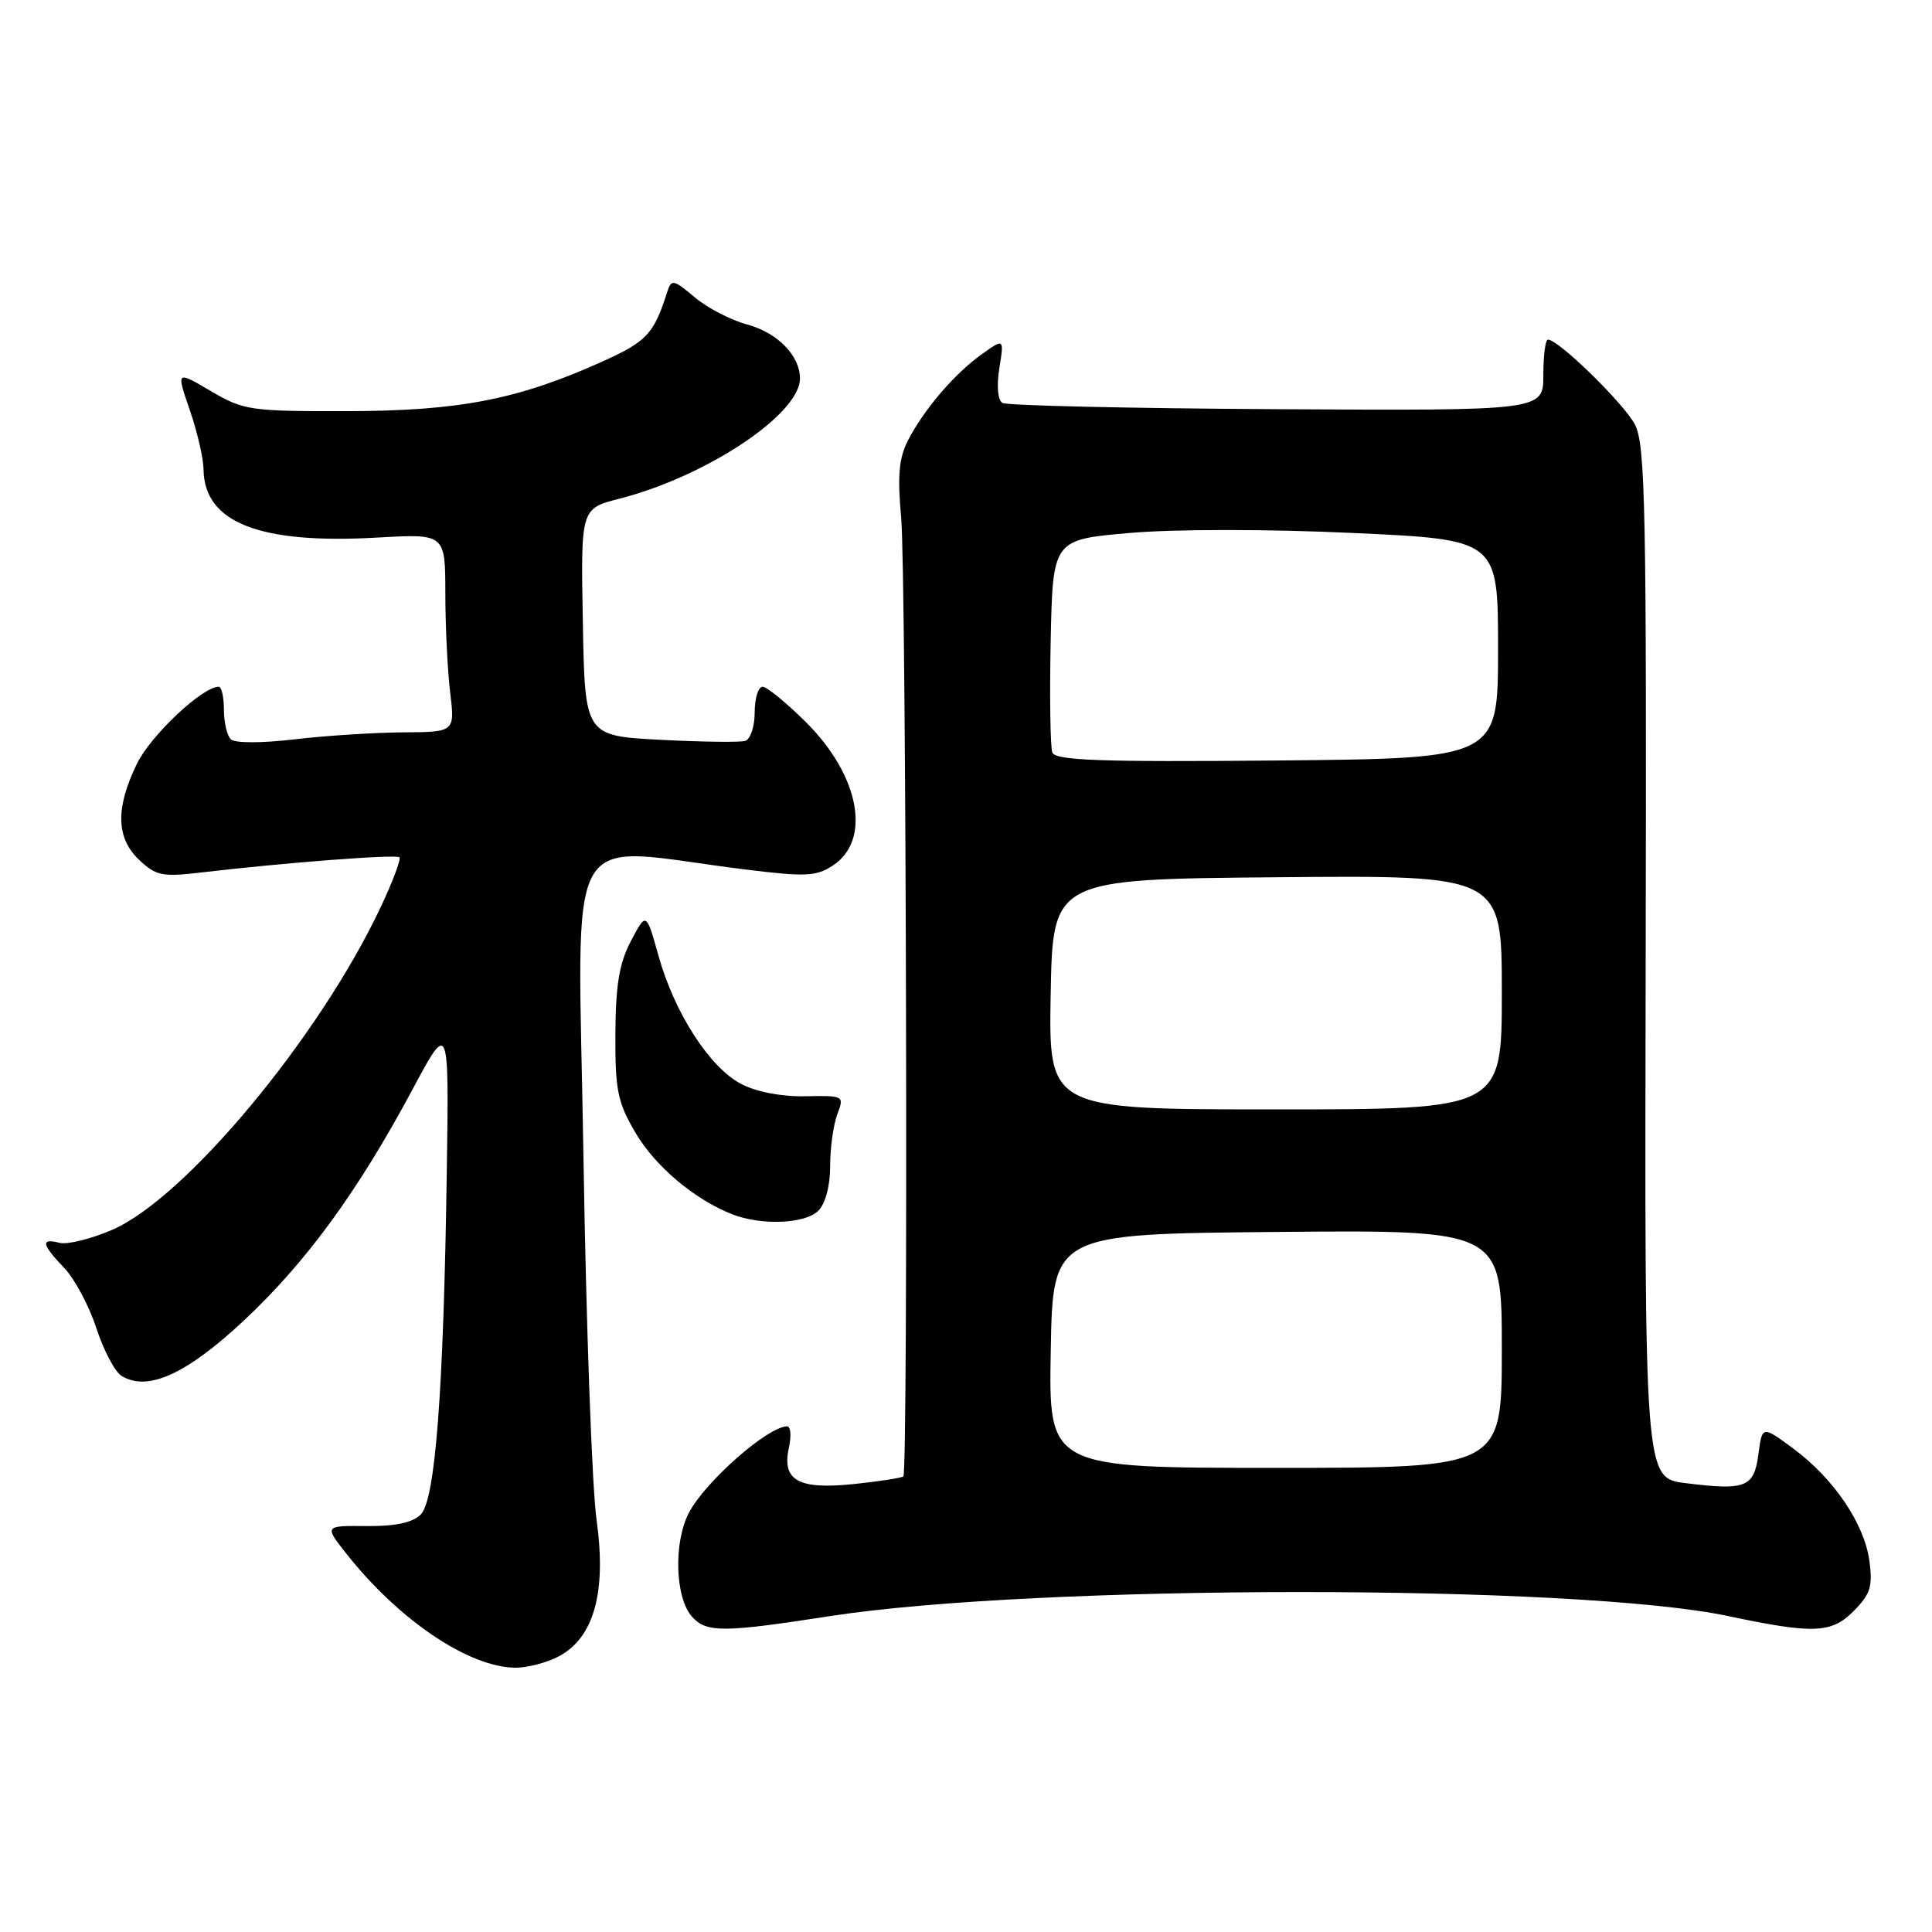 <?xml version="1.0" encoding="UTF-8" standalone="no"?>
<!DOCTYPE svg PUBLIC "-//W3C//DTD SVG 1.1//EN" "http://www.w3.org/Graphics/SVG/1.1/DTD/svg11.dtd" >
<svg xmlns="http://www.w3.org/2000/svg" xmlns:xlink="http://www.w3.org/1999/xlink" version="1.1" viewBox="0 0 256 256">
 <g >
 <path fill="currentColor"
d=" M 73.96 219.52 C 78.69 217.07 80.39 211.03 79.05 201.41 C 78.44 197.06 77.66 175.36 77.31 153.18 C 76.59 107.82 74.15 112.17 98.67 115.20 C 106.74 116.20 108.14 116.14 110.35 114.69 C 115.49 111.33 113.92 102.83 106.87 95.77 C 104.24 93.15 101.62 91.00 101.05 91.00 C 100.47 91.00 100.00 92.53 100.00 94.39 C 100.00 96.26 99.44 97.96 98.75 98.17 C 98.06 98.38 93.00 98.31 87.50 98.03 C 77.50 97.50 77.50 97.50 77.23 82.45 C 76.95 67.39 76.95 67.39 82.08 66.08 C 93.64 63.11 106.00 54.88 106.00 50.15 C 106.00 47.12 103.02 44.08 99.01 43.00 C 96.85 42.42 93.72 40.80 92.05 39.39 C 89.24 37.02 88.96 36.97 88.42 38.66 C 86.64 44.26 85.71 45.26 79.74 47.94 C 68.61 52.95 60.84 54.45 46.00 54.48 C 33.13 54.50 32.29 54.38 27.92 51.81 C 23.35 49.12 23.35 49.12 25.14 54.31 C 26.13 57.16 26.95 60.71 26.97 62.19 C 27.05 69.25 34.38 72.13 50.01 71.23 C 59.00 70.72 59.00 70.72 59.01 78.61 C 59.01 82.95 59.30 88.86 59.65 91.75 C 60.28 97.00 60.28 97.00 53.39 97.04 C 49.60 97.07 43.12 97.48 39.00 97.97 C 34.62 98.48 31.12 98.48 30.58 97.96 C 30.08 97.47 29.67 95.70 29.67 94.03 C 29.67 92.36 29.36 91.00 28.98 91.00 C 26.81 91.00 19.95 97.46 18.13 101.23 C 15.28 107.12 15.38 111.07 18.47 113.97 C 20.68 116.05 21.53 116.22 26.72 115.60 C 37.68 114.31 52.50 113.17 52.93 113.60 C 53.16 113.83 52.04 116.82 50.43 120.23 C 42.30 137.47 24.54 158.80 14.84 162.97 C 12.04 164.18 8.90 164.95 7.87 164.68 C 5.35 164.02 5.52 164.89 8.51 168.01 C 9.89 169.45 11.80 173.03 12.76 175.97 C 13.72 178.91 15.21 181.75 16.09 182.30 C 19.52 184.44 24.67 182.12 32.27 175.02 C 40.55 167.28 47.39 157.93 54.63 144.41 C 59.50 135.31 59.50 135.31 59.20 155.41 C 58.77 184.54 57.68 198.74 55.75 200.68 C 54.66 201.76 52.39 202.25 48.56 202.21 C 42.96 202.16 42.96 202.16 45.95 205.94 C 52.91 214.72 62.13 220.93 68.30 220.98 C 69.84 220.99 72.39 220.33 73.96 219.52 Z  M 110.00 214.14 C 137.43 209.90 208.96 209.89 229.00 214.14 C 240.24 216.52 242.66 216.43 245.55 213.54 C 247.84 211.25 248.16 210.25 247.71 206.85 C 247.04 201.89 242.98 195.90 237.59 191.92 C 233.50 188.90 233.50 188.90 233.00 192.69 C 232.42 197.09 231.34 197.52 223.32 196.52 C 217.91 195.84 217.91 195.84 218.06 127.57 C 218.19 67.31 218.02 58.94 216.64 56.26 C 215.19 53.48 206.52 45.00 205.11 45.00 C 204.77 45.00 204.50 47.12 204.50 49.71 C 204.50 54.42 204.50 54.42 169.17 54.22 C 149.74 54.11 133.38 53.74 132.82 53.39 C 132.21 53.01 132.04 51.13 132.42 48.79 C 133.05 44.83 133.05 44.83 130.10 46.93 C 126.51 49.49 122.47 54.20 120.34 58.30 C 119.11 60.69 118.90 62.98 119.41 68.60 C 120.09 76.02 120.35 194.98 119.70 195.63 C 119.50 195.83 116.57 196.28 113.19 196.64 C 105.78 197.41 103.58 196.19 104.53 191.84 C 104.88 190.28 104.77 189.00 104.30 189.00 C 101.77 189.00 93.44 196.32 91.29 200.44 C 89.22 204.40 89.45 211.73 91.71 214.24 C 93.63 216.35 95.80 216.34 110.00 214.14 Z  M 108.43 160.43 C 109.38 159.48 110.00 157.13 110.00 154.49 C 110.00 152.09 110.43 149.01 110.95 147.64 C 111.88 145.18 111.83 145.16 106.70 145.26 C 103.52 145.32 100.21 144.68 98.19 143.62 C 94.03 141.44 89.38 134.23 87.26 126.67 C 85.63 120.84 85.63 120.84 83.61 124.67 C 82.06 127.61 81.58 130.47 81.54 137.00 C 81.51 144.47 81.83 146.05 84.19 150.07 C 86.81 154.54 91.99 158.91 97.00 160.89 C 100.87 162.41 106.68 162.18 108.43 160.43 Z  M 139.23 179.00 C 139.50 163.50 139.50 163.50 169.25 163.24 C 199.00 162.97 199.00 162.97 199.00 178.74 C 199.00 194.50 199.00 194.50 168.98 194.50 C 138.95 194.50 138.95 194.50 139.23 179.00 Z  M 139.22 131.75 C 139.50 116.50 139.50 116.50 169.25 116.24 C 199.00 115.97 199.00 115.97 199.00 131.49 C 199.00 147.00 199.00 147.00 168.97 147.00 C 138.95 147.00 138.95 147.00 139.22 131.75 Z  M 139.44 99.71 C 139.17 98.99 139.07 92.35 139.22 84.95 C 139.50 71.50 139.50 71.50 149.72 70.62 C 155.63 70.10 168.05 70.10 179.22 70.62 C 198.50 71.50 198.50 71.50 198.50 86.00 C 198.50 100.50 198.50 100.50 169.22 100.77 C 145.76 100.98 139.85 100.77 139.44 99.71 Z "/>
</g>
</svg>